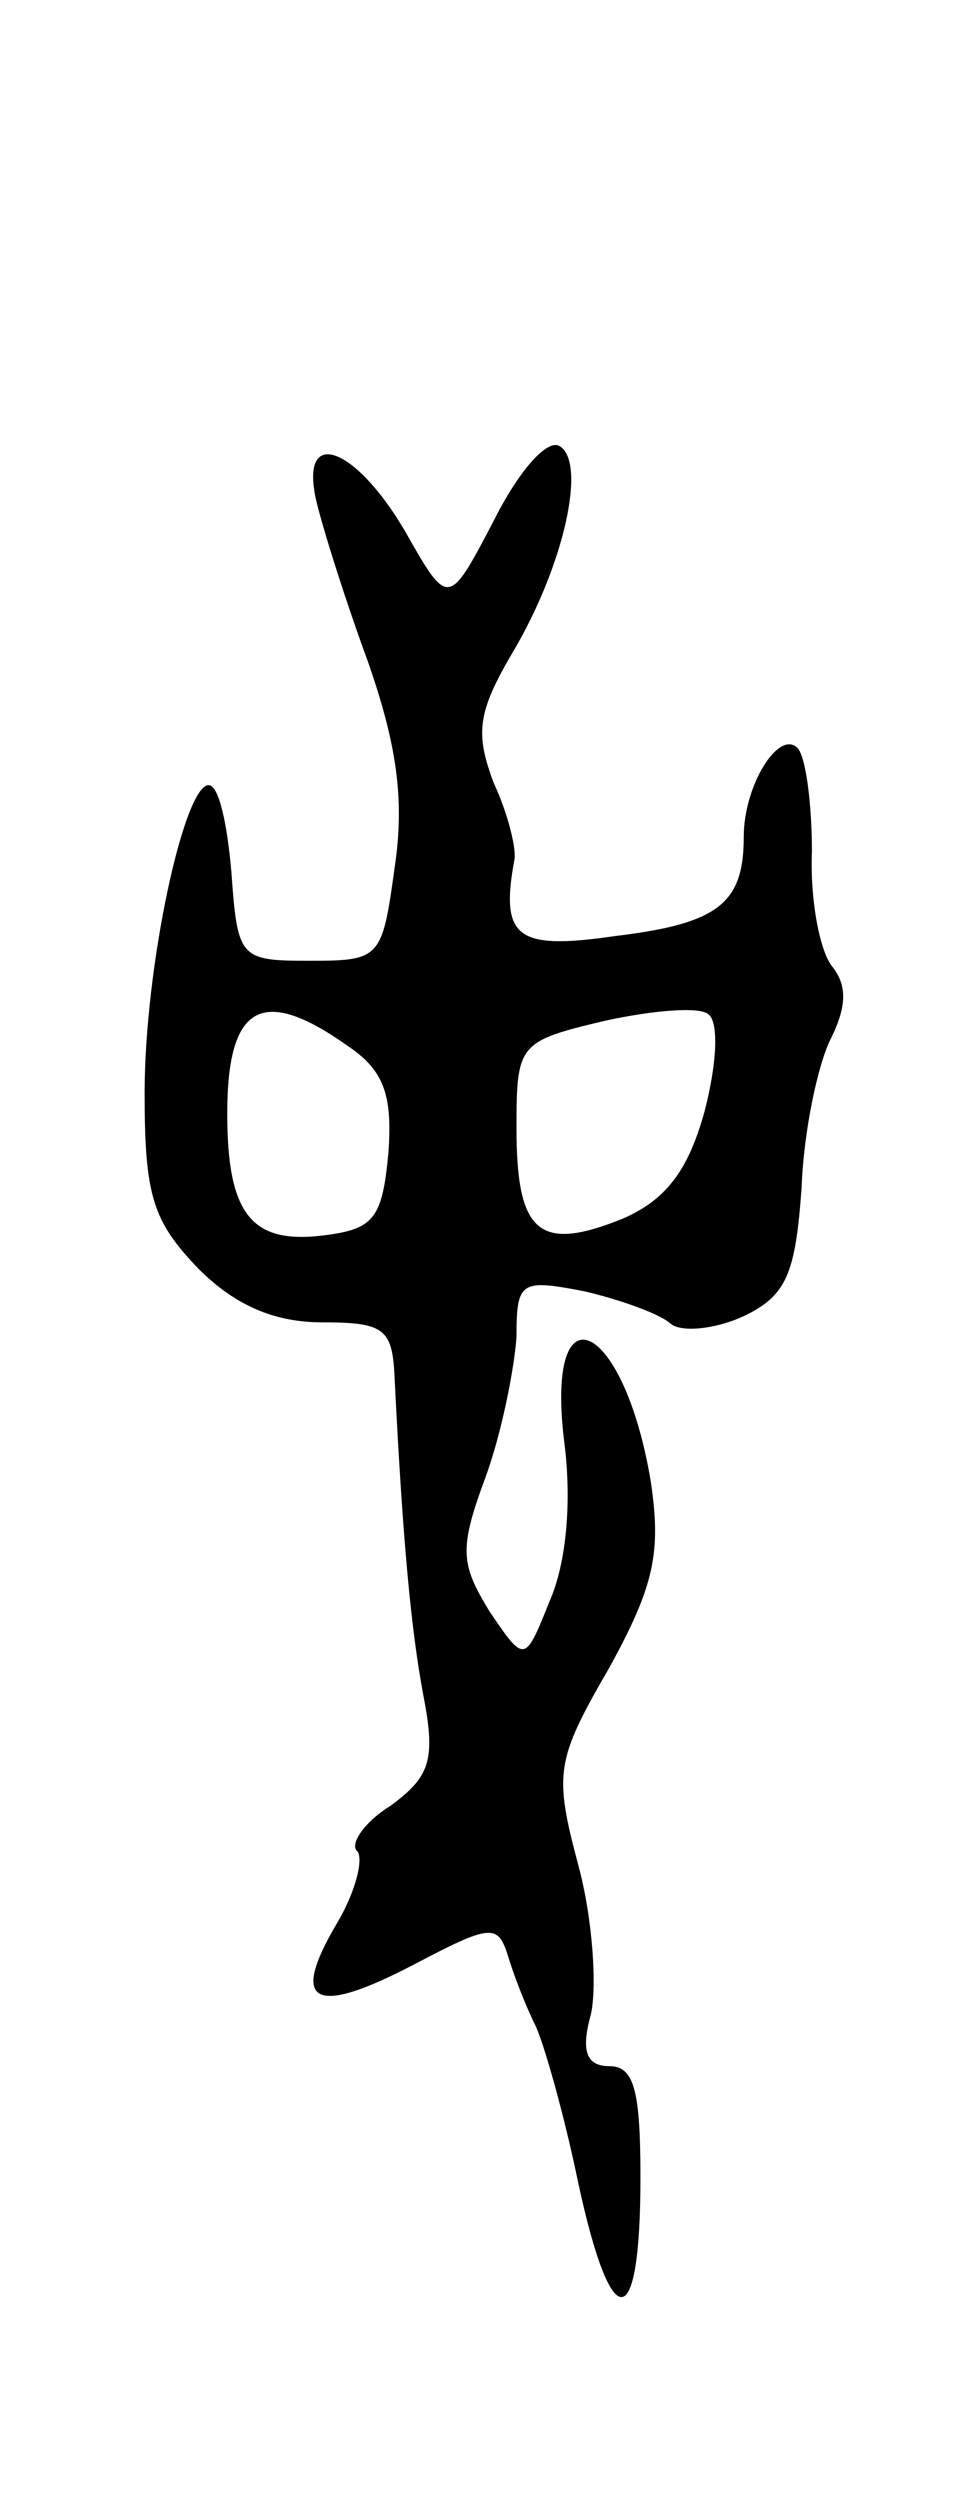 <svg version="1.0" xmlns="http://www.w3.org/2000/svg"
 width="47pt" height="121pt" viewBox="0 0 47 121"
 preserveAspectRatio="xMidYMid meet">
<g transform="translate(0,121) scale(0.1,-0.1)"
fill="#000000" stroke="none">
<path d="M239 958 c-22 -42 -22 -42 -43 -5 -24 41 -51 51 -43 15 3 -13 14 -48
25 -78 14 -40 18 -67 13 -100 -6 -44 -7 -45 -41 -45 -34 0 -35 1 -38 43 -2 23
-6 42 -11 42 -12 0 -31 -88 -31 -149 0 -50 4 -62 26 -85 18 -18 37 -26 60 -26
30 0 34 -3 35 -27 4 -80 8 -122 14 -154 6 -31 3 -39 -16 -53 -13 -8 -20 -19
-16 -22 3 -4 -1 -20 -10 -35 -23 -39 -11 -45 37 -20 38 20 41 20 46 4 3 -10 9
-25 13 -33 4 -8 14 -43 21 -77 16 -74 30 -73 30 3 0 42 -3 54 -15 54 -11 0
-14 7 -9 25 3 13 1 46 -6 72 -12 45 -11 51 15 96 22 40 25 56 20 90 -13 78
-51 96 -42 20 4 -30 1 -60 -7 -78 -12 -30 -12 -30 -29 -5 -14 23 -15 30 -2 65
8 22 14 53 15 68 0 27 2 28 33 22 17 -4 37 -11 42 -16 6 -4 22 -2 35 4 21 10
25 21 28 62 1 28 8 60 14 72 8 16 8 26 1 35 -6 7 -11 32 -10 56 0 23 -3 46 -7
50 -9 9 -26 -18 -26 -43 0 -32 -12 -42 -62 -48 -48 -7 -56 -1 -49 37 1 5 -3
22 -10 37 -9 24 -8 34 9 63 25 42 36 92 23 100 -6 4 -20 -12 -32 -36z m102
-286 c-8 -29 -19 -43 -40 -52 -40 -16 -51 -7 -51 44 0 41 1 42 43 52 23 5 46
7 50 3 5 -4 4 -24 -2 -47z m-173 32 c18 -12 22 -24 20 -52 -3 -32 -7 -37 -32
-40 -34 -4 -46 10 -46 59 0 53 17 62 58 33z"/>
</g>
</svg>
